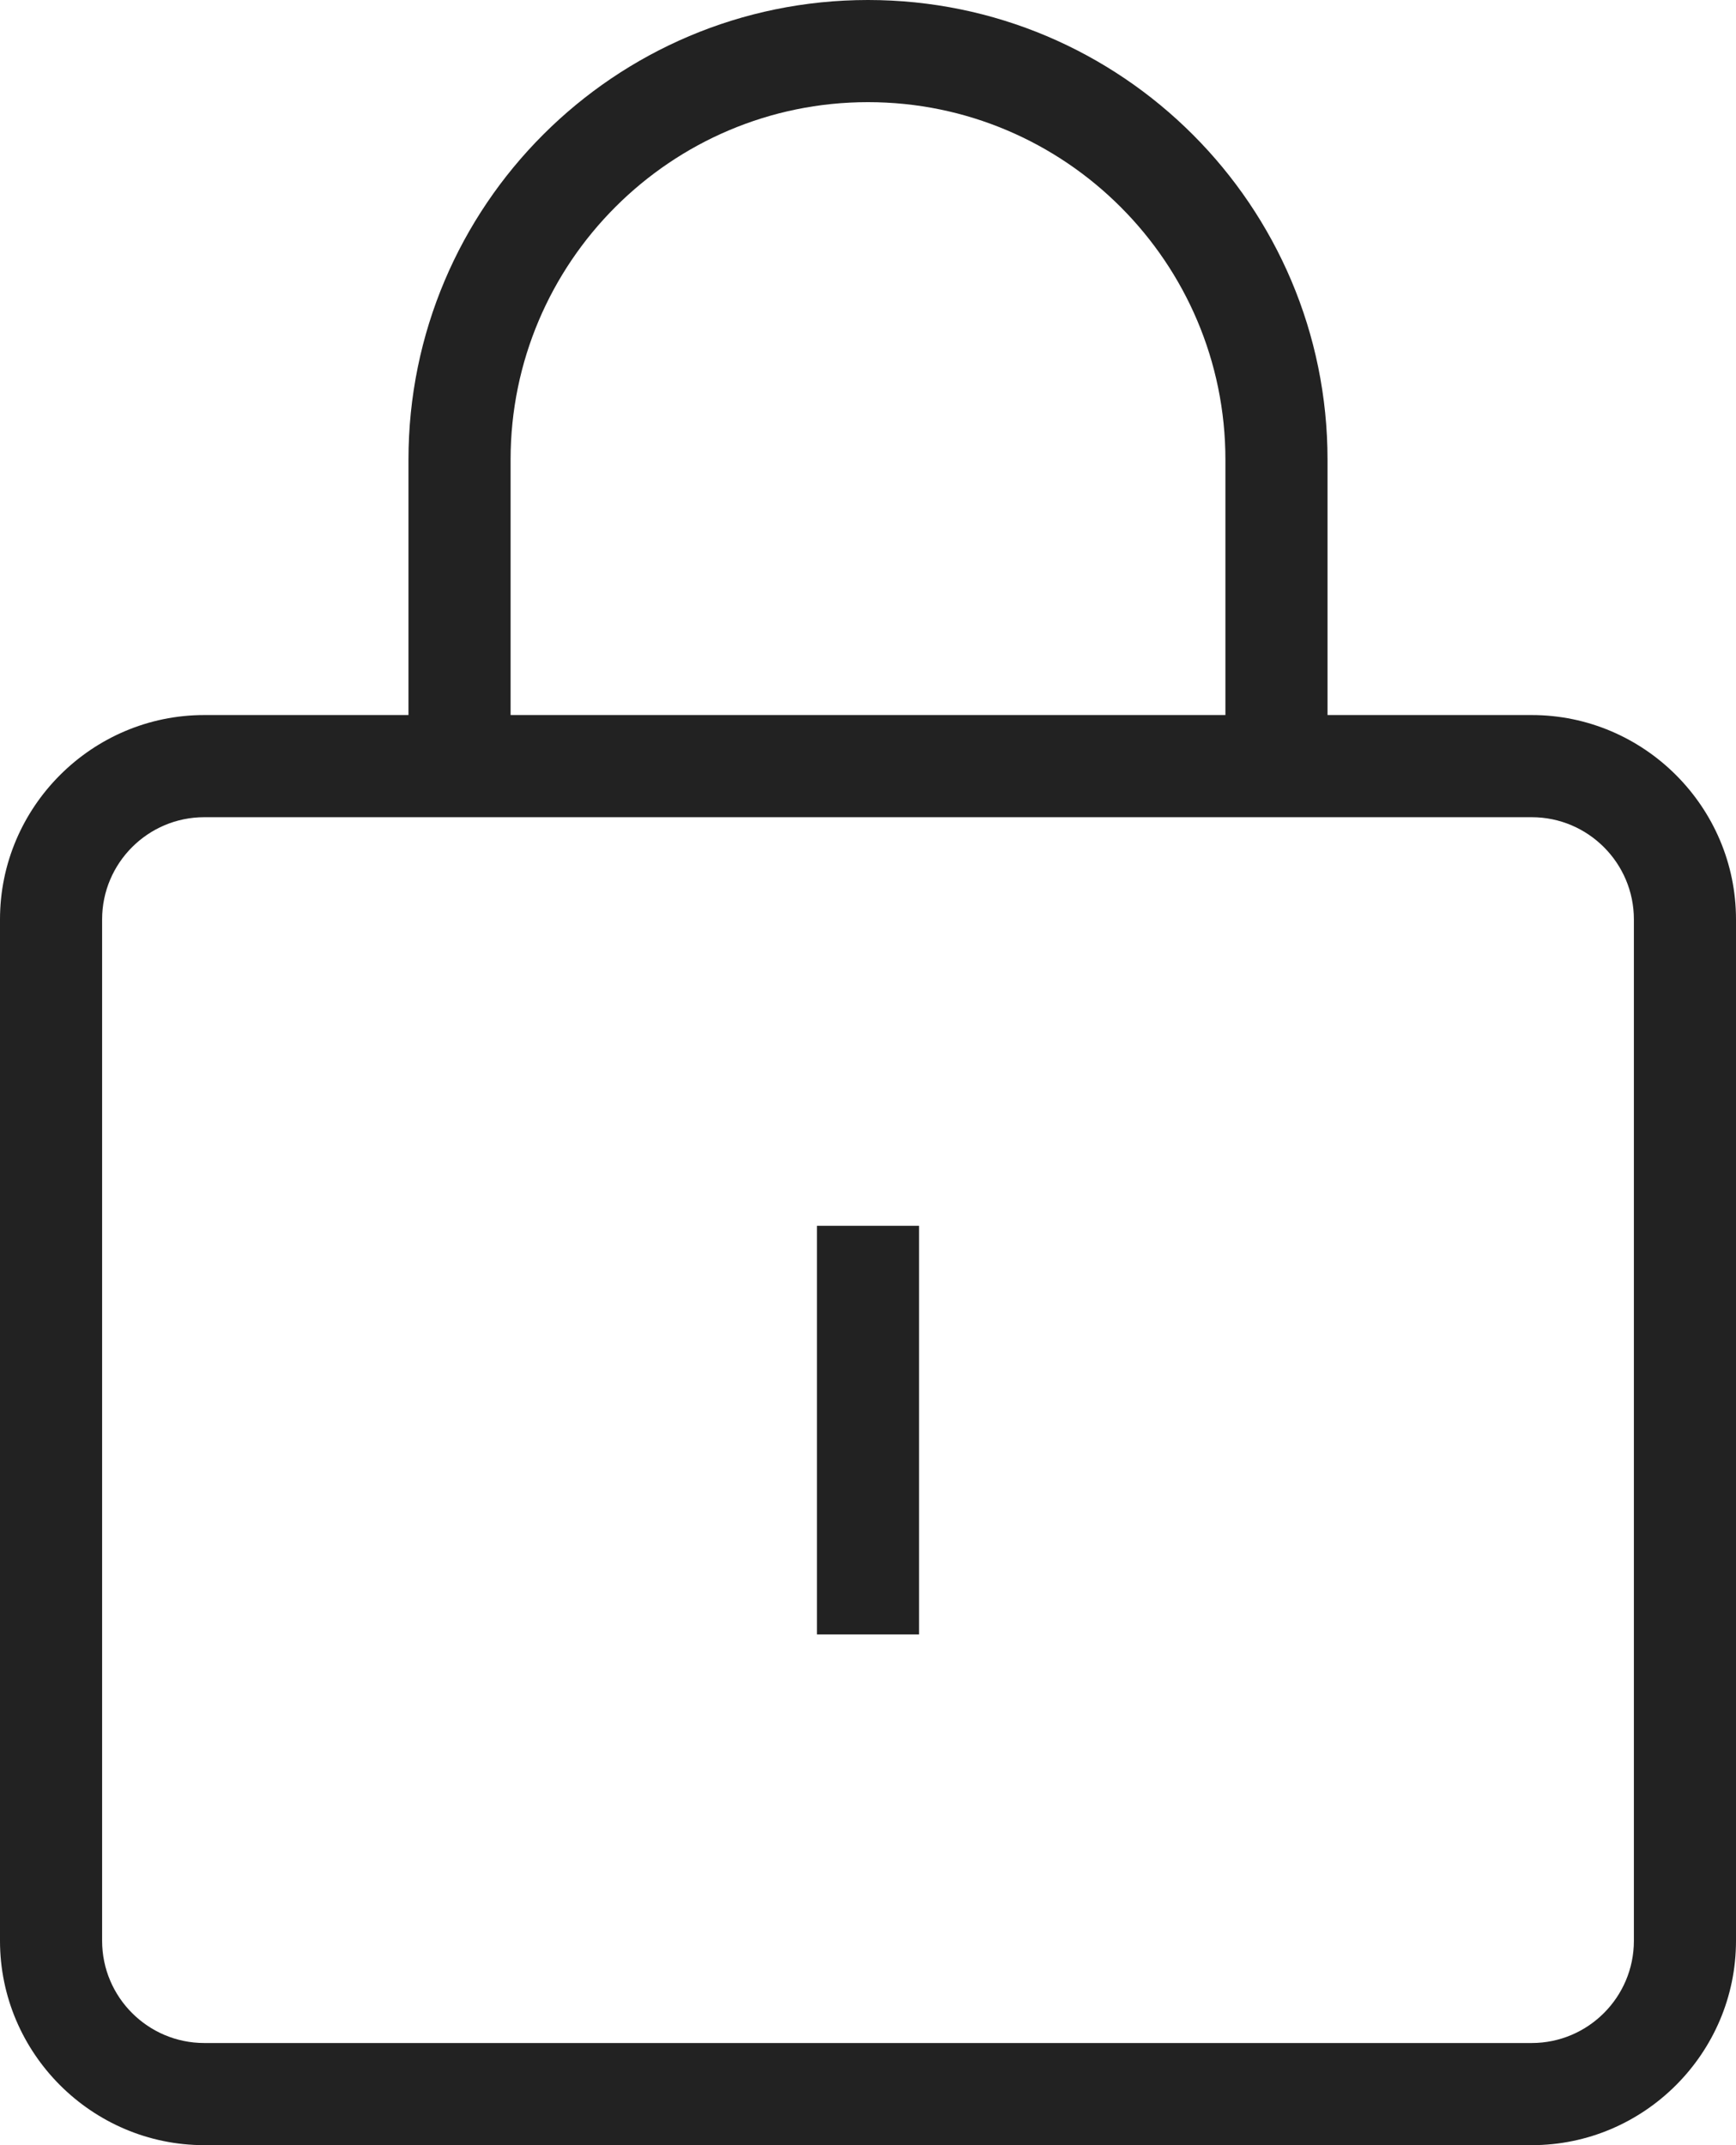 <svg xmlns="http://www.w3.org/2000/svg" width="17" height="21" viewBox="0 0 17 21">
  <g fill="none" fill-rule="evenodd" transform="translate(-4 -1)">
    <path fill="#222" fill-rule="nonzero" d="M20,20 C20,20.551 19.551,21 19,21 L6,21 C5.449,21 5,20.551 5,20 L5,10 C5,9.449 5.449,9 6,9 L7,9 L8,9 L17,9 L18,9 L19,9 C19.551,9 20,9.449 20,10 L20,20 L20,20 Z M9,5.5 C9,3.57 10.57,2 12.5,2 C14.43,2 16,3.57 16,5.5 L16,8 L9,8 L9,5.5 L9,5.5 Z M19,8 L17,8 L17,5.5 C17,3.016 14.984,1 12.5,1 C10.016,1 8,3.016 8,5.5 L8,8 L6,8 C4.9,8 4,8.9 4,10 L4,20 C4,21.1 4.9,22 6,22 L19,22 C20.1,22 21,21.1 21,20 L21,10 C21,8.9 20.1,8 19,8 L19,8 Z"/>
    <polygon fill="#222" points="12 17 13 17 13 13 12 13"/>
    <rect width="24" height="24"/>
  </g>
</svg>
